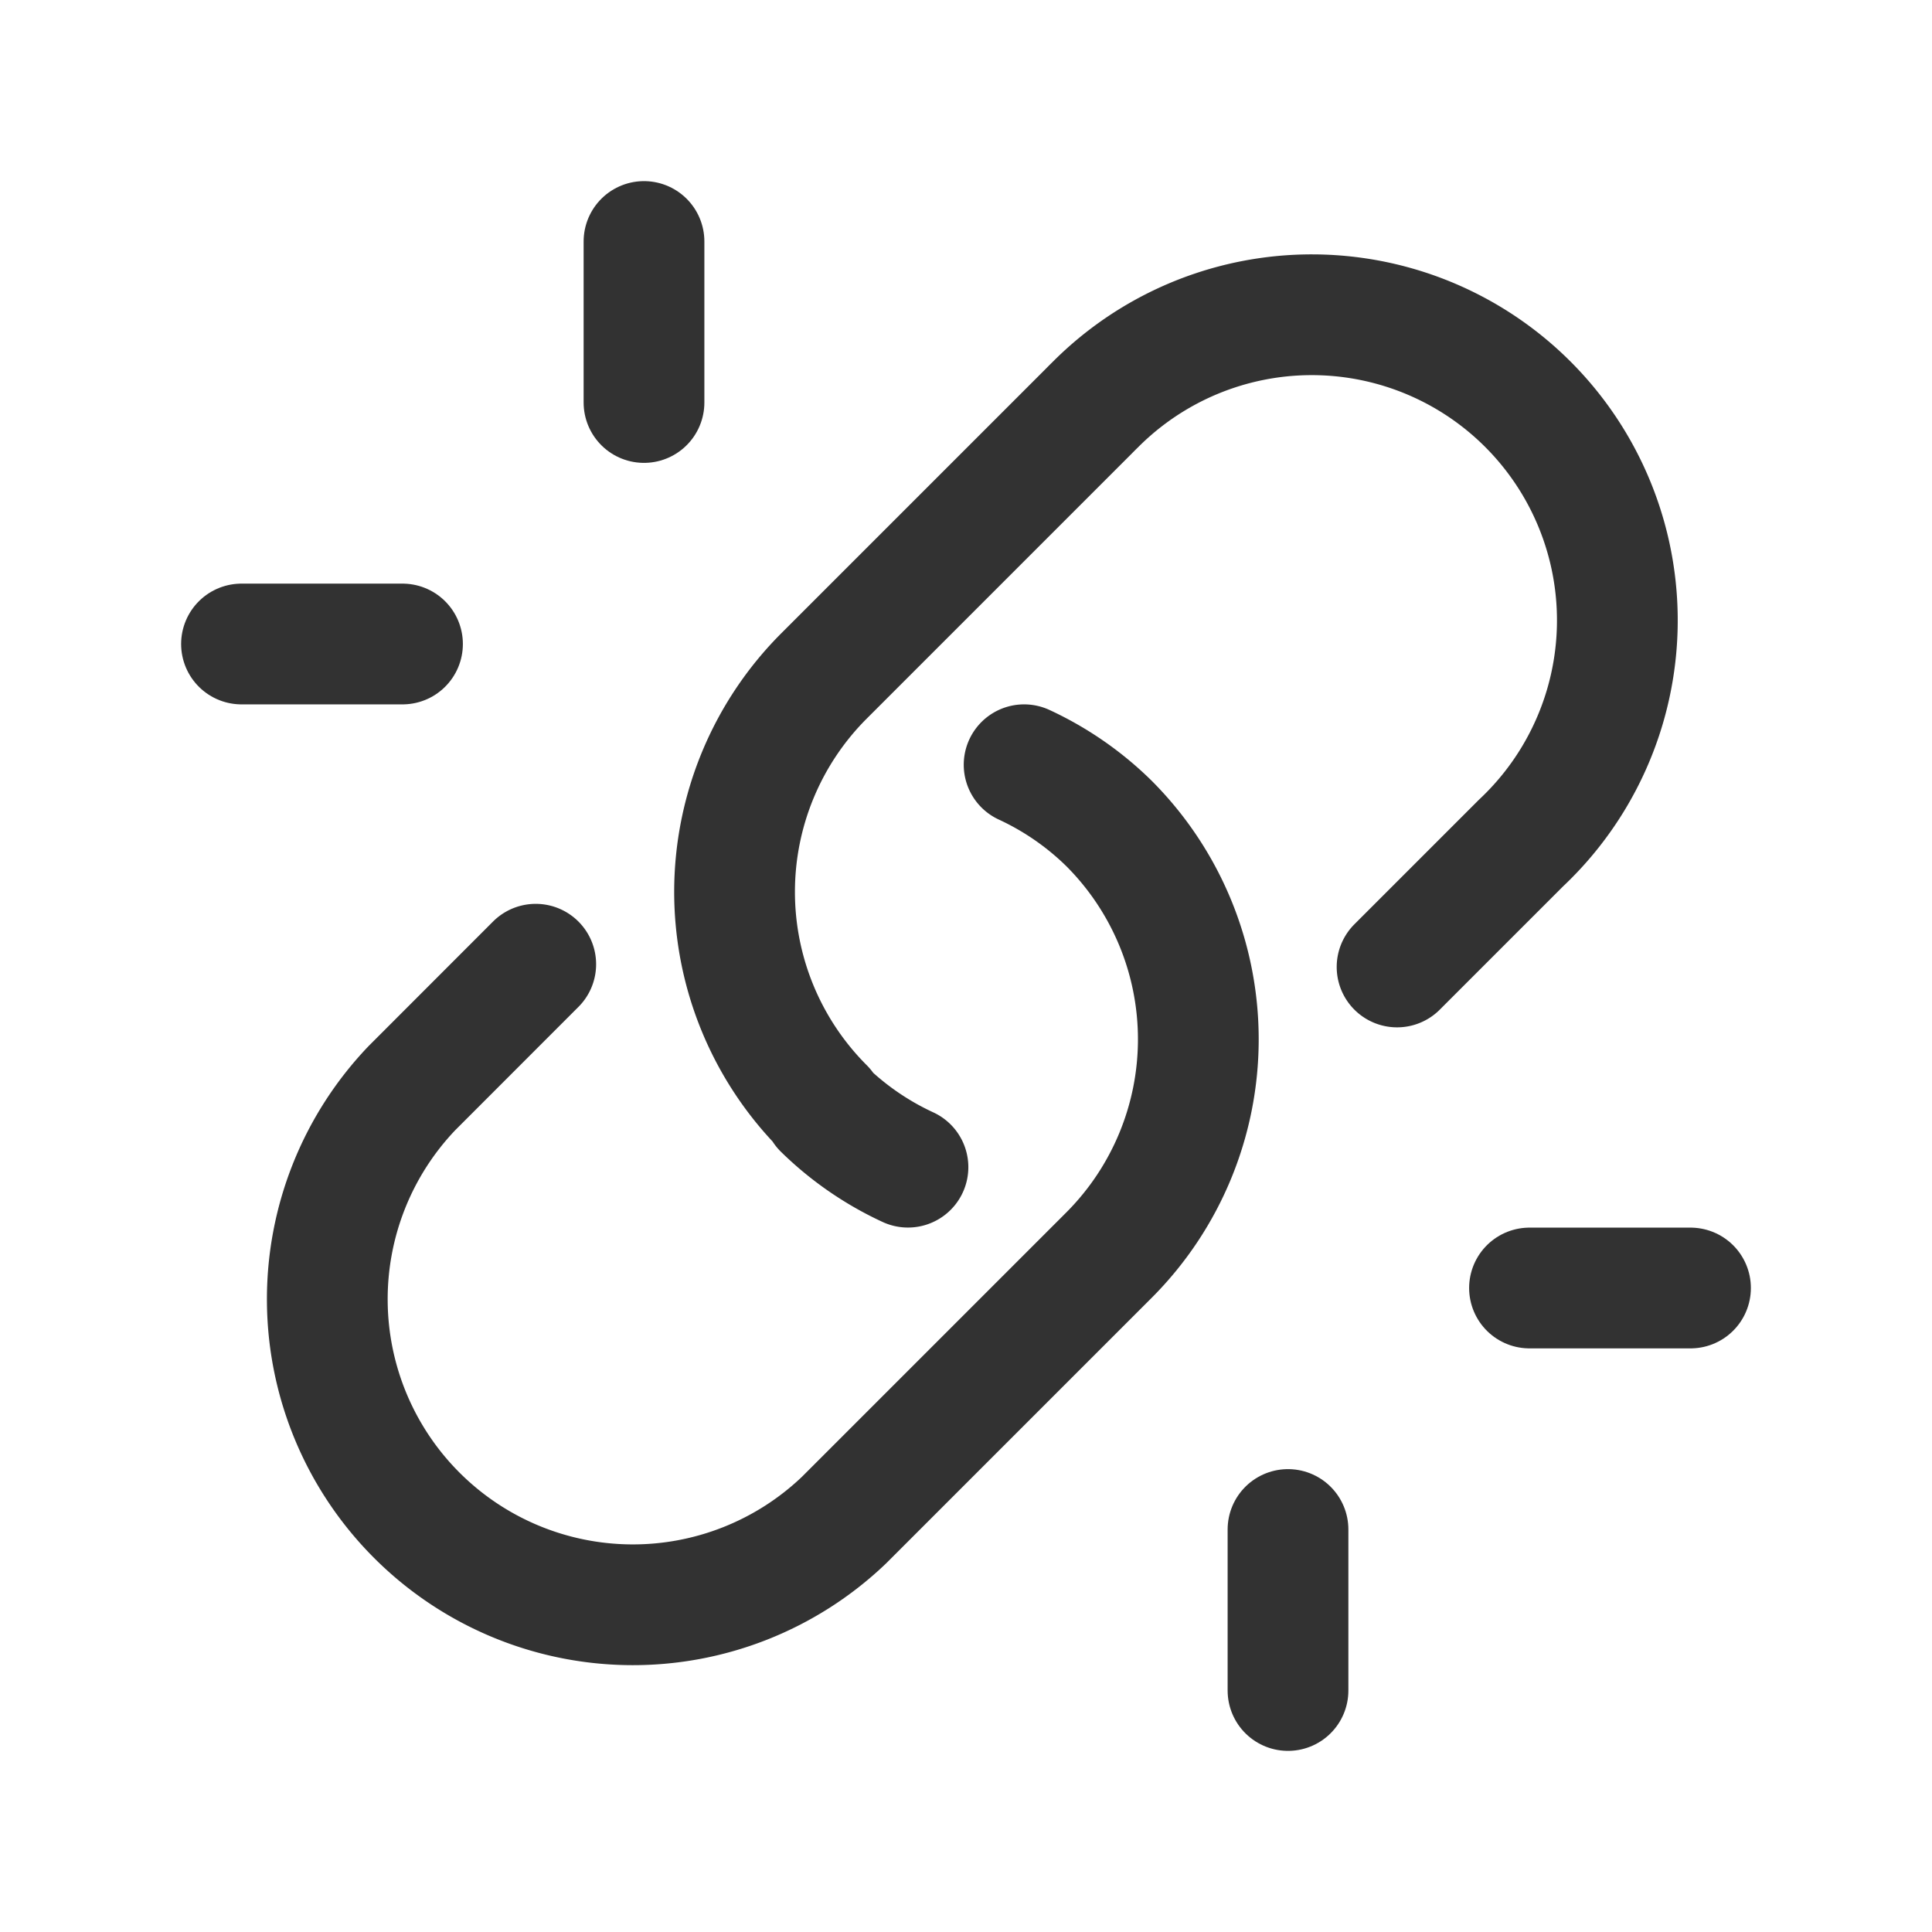 <svg id="Layer_3" data-name="Layer 3" xmlns="http://www.w3.org/2000/svg" viewBox="0 0 24 24"><path d="M17.355,12.012,18.893,10.474a3.796,3.796,0,1,0-5.286-5.448q-.041.04-.081.081L10.237,8.396a3.794,3.794,0,0,0-.002,5.365l.002.002-.01.01a3.747,3.747,0,0,0,1.052.726" fill="none" stroke="#323232" stroke-linecap="round" stroke-linejoin="round" stroke-width="1.5"/><path d="M12.722,9.5a3.749,3.749,0,0,1,1.052.727,3.794,3.794,0,0,1,.002,5.365l-.002.002-3.289,3.289a3.796,3.796,0,0,1-5.367-5.367L6.655,11.978" fill="none" stroke="#323232" stroke-linecap="round" stroke-linejoin="round" stroke-width="1.5"/><line x1="16" y1="21" x2="16" y2="19" fill="none" stroke="#323232" stroke-linecap="round" stroke-linejoin="round" stroke-width="1.5"/><line x1="19" y1="16" x2="21" y2="16" fill="none" stroke="#323232" stroke-linecap="round" stroke-linejoin="round" stroke-width="1.5"/><line x1="3" y1="8" x2="5" y2="8" fill="none" stroke="#323232" stroke-linecap="round" stroke-linejoin="round" stroke-width="1.5"/><line x1="8" y1="3" x2="8" y2="5" fill="none" stroke="#323232" stroke-linecap="round" stroke-linejoin="round" stroke-width="1.5"/><path d="M24,24H0V0H24Z" fill="none"/></svg>